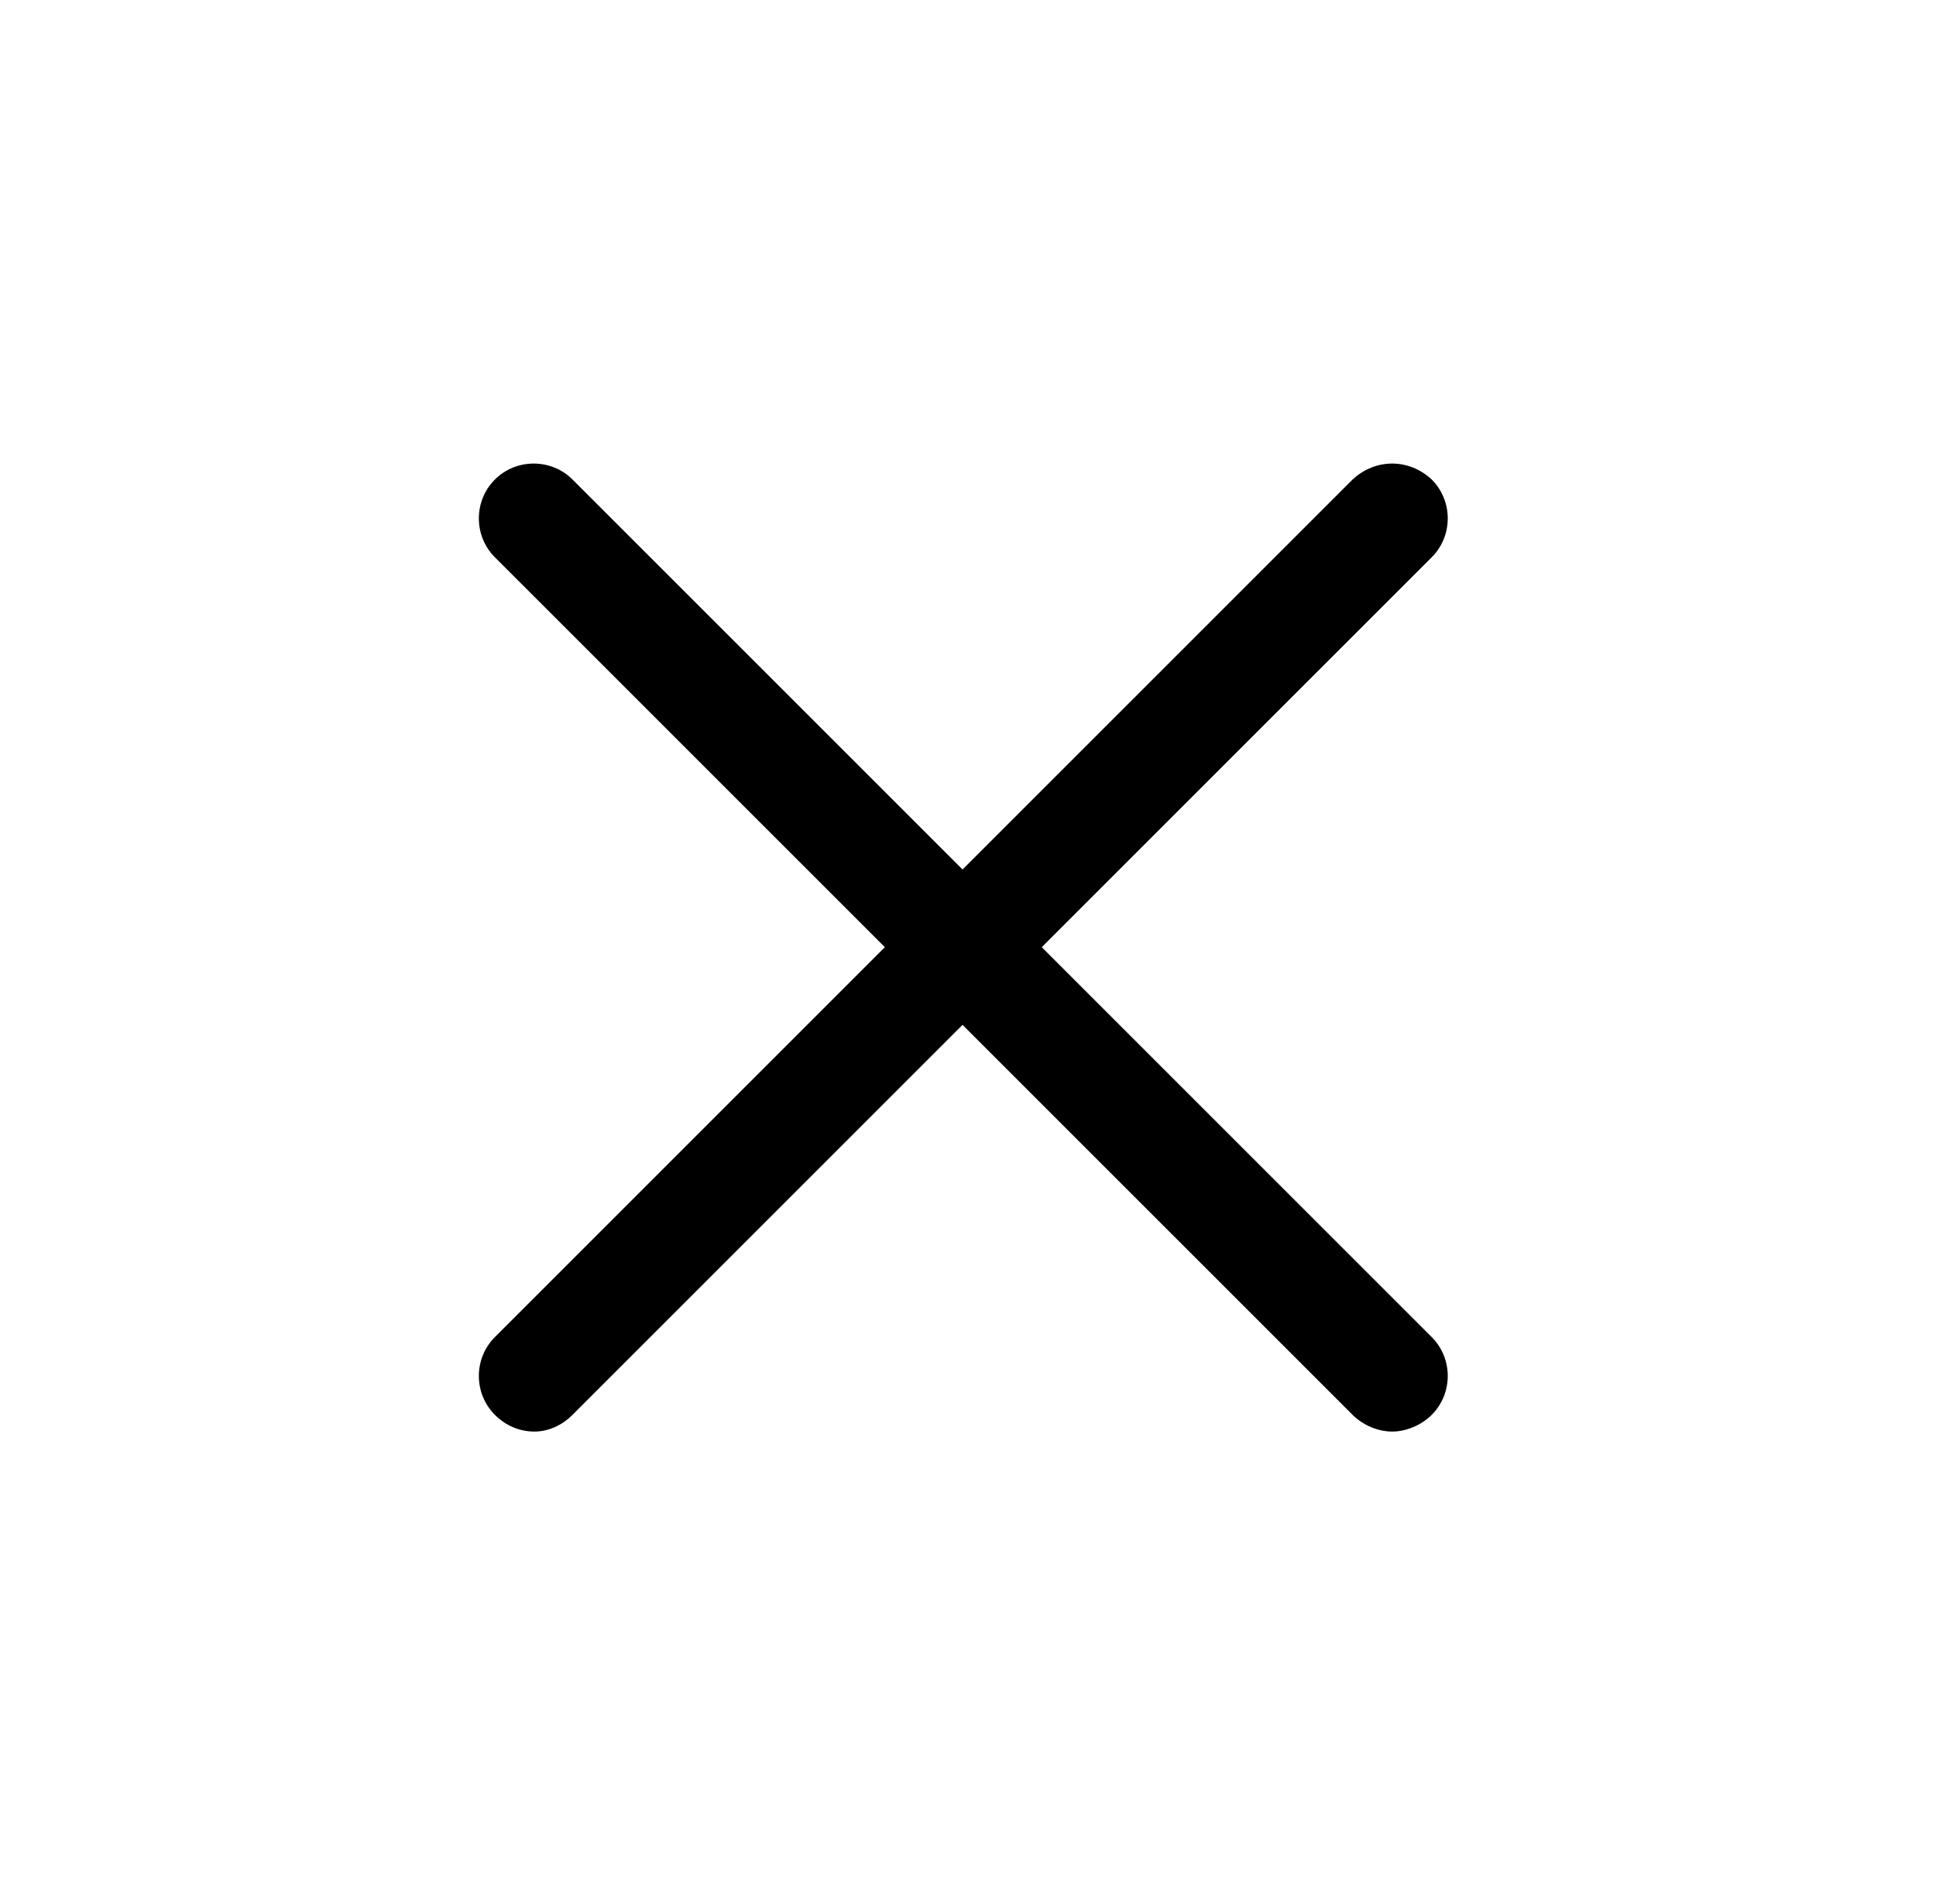 <svg width="61" height="60" viewBox="0 0 61 60" xmlns="http://www.w3.org/2000/svg">
<path d="M32.824 29.848L45.112 17.56C45.784 16.888 45.784 15.784 45.112 15.112C44.392 14.44 43.336 14.44 42.616 15.112L30.328 27.4L18.04 15.112C17.368 14.44 16.264 14.44 15.592 15.112C14.92 15.784 14.92 16.888 15.592 17.56L27.88 29.848L15.592 42.136C14.92 42.808 14.92 43.912 15.592 44.584C15.928 44.92 16.36 45.112 16.84 45.112C17.272 45.112 17.704 44.92 18.04 44.584L30.328 32.296L42.616 44.584C42.952 44.92 43.432 45.112 43.864 45.112C44.296 45.112 44.776 44.92 45.112 44.584C45.784 43.912 45.784 42.808 45.112 42.136L32.824 29.848Z"/>
</svg>
